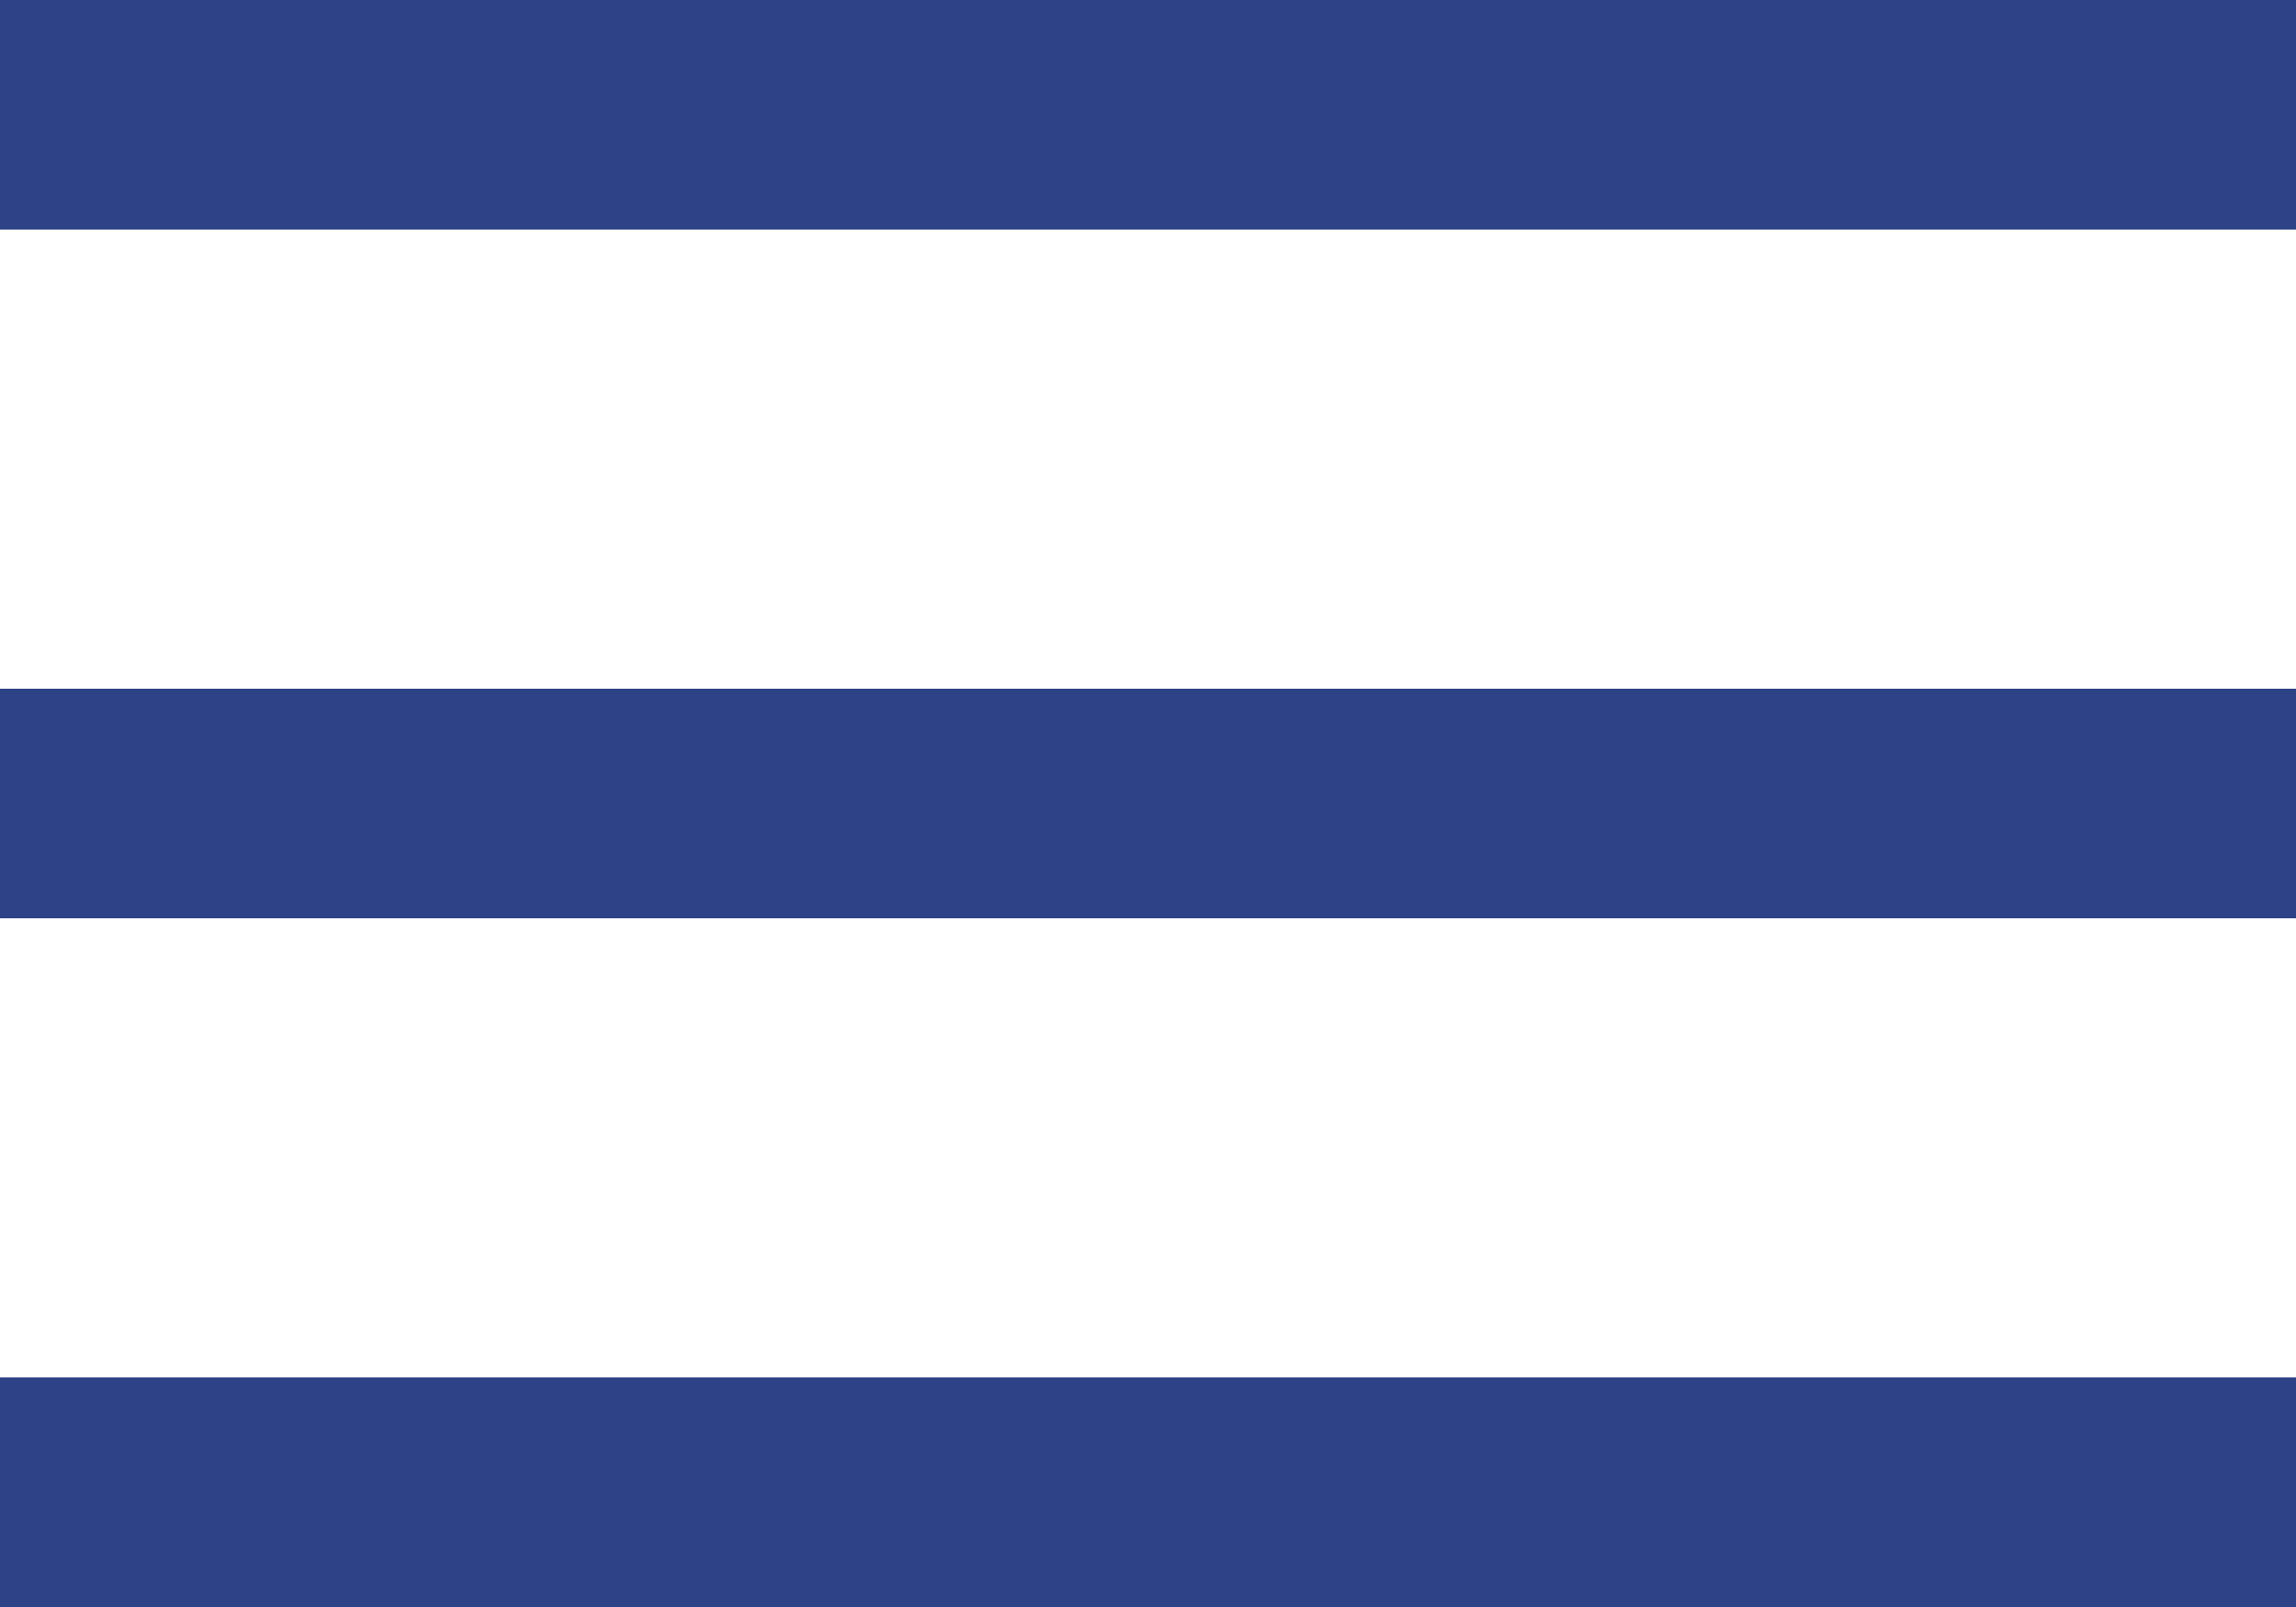 <svg width="20" height="14" viewBox="0 0 20 14" fill="none" xmlns="http://www.w3.org/2000/svg">
<path fill-rule="evenodd" clip-rule="evenodd" d="M20 2V0H0V2H20ZM20 6V8H0V6H20ZM20 12V14H0V12H20Z" fill="#2E4387"/>
</svg>
